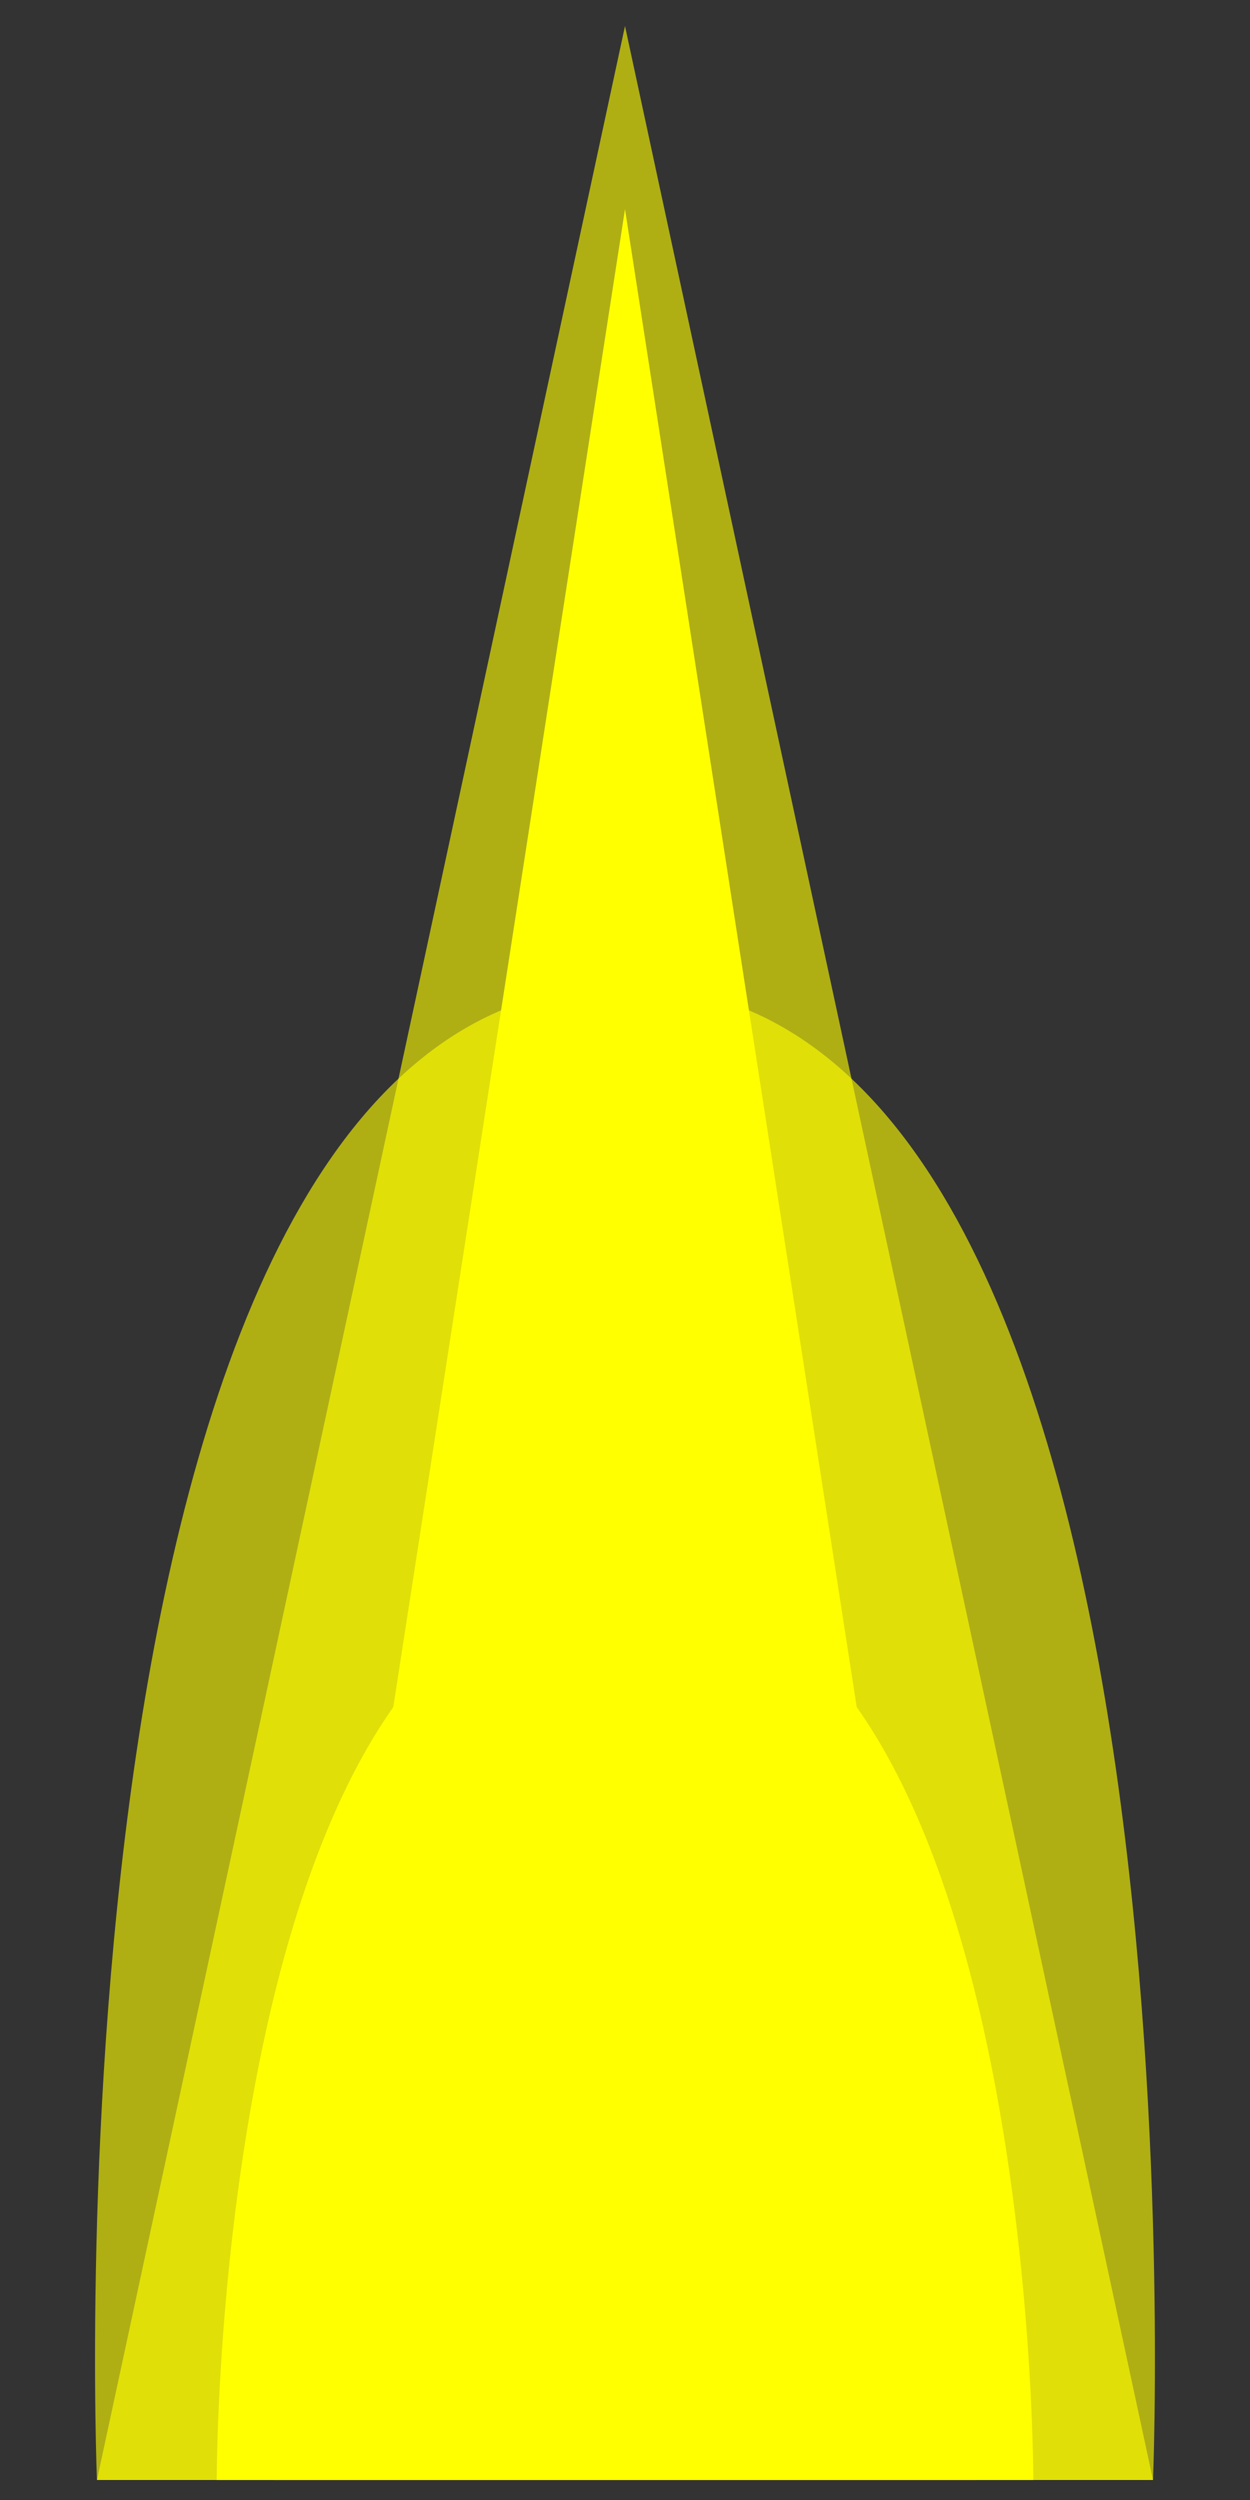 <?xml version="1.0" encoding="UTF-8" standalone="no"?>
<!-- Created with Inkscape (http://www.inkscape.org/) -->

<svg
   xmlns:dc="http://purl.org/dc/elements/1.1/"
   xmlns:cc="http://creativecommons.org/ns#"
   xmlns:rdf="http://www.w3.org/1999/02/22-rdf-syntax-ns#"
   xmlns:svg="http://www.w3.org/2000/svg"
   xmlns="http://www.w3.org/2000/svg"
   xmlns:sodipodi="http://sodipodi.sourceforge.net/DTD/sodipodi-0.dtd"
   xmlns:inkscape="http://www.inkscape.org/namespaces/inkscape"
   width="35"
   height="70"
   id="svg3781"
   version="1.1"
   inkscape:version="0.48.5 r10040"
   sodipodi:docname="1hit.svg">
  <rect width="100%" height="100%" fill="#333333" stroke="none"/>
  <defs
     id="defs3783" />
  <sodipodi:namedview
     id="base"
     pagecolor="#ffffff"
     bordercolor="#666666"
     borderopacity="1.0"
     inkscape:pageopacity="0.0"
     inkscape:pageshadow="2"
     inkscape:zoom="4"
     inkscape:cx="19.845545"
     inkscape:cy="58.459781"
     inkscape:document-units="px"
     inkscape:current-layer="g5055"
     showgrid="true"
     fit-margin-top="0"
     fit-margin-left="0"
     fit-margin-right="0"
     fit-margin-bottom="0"
     inkscape:snap-global="false"
     inkscape:window-width="1366"
     inkscape:window-height="715"
     inkscape:window-x="0"
     inkscape:window-y="0"
     inkscape:window-maximized="1">
    <inkscape:grid
       type="xygrid"
       id="grid3791"
       empspacing="5"
       visible="true"
       enabled="true"
       snapvisiblegridlinesonly="true"
       spacingx="35px"
       spacingy="35px"
       originx="0px"
       originy="-4.5013428e-07px" />
  </sodipodi:namedview>
  <g
     inkscape:label="set"
     inkscape:groupmode="layer"
     id="layer1"
     transform="translate(0,-8.791)"
     style="display:inline">
    <path
       style="fill:#ffff00;fill-opacity:1;fill-rule:nonzero;stroke:none"
       inkscape:transform-center-y="-6.0013018"
       d="m 17.5,52.831 c 11.491,-10e-7 11.432,25.401 11.432,25.401 l -22.863,1e-6 c 0,0 -0.059,-25.401 11.432,-25.401 z"
       id="path4542"
       inkscape:connector-curvature="0"
       sodipodi:nodetypes="sccs" />
    <path
       sodipodi:nodetypes="sccs"
       inkscape:connector-curvature="0"
       id="path4545"
       d="m 17.5,36.39 c 16.541,0 14.784,41.841 14.784,41.841 l -29.569,1e-6 c 0,0 -1.756,-41.841 14.784,-41.841 z"
       inkscape:transform-center-y="-6.0013019"
       style="fill:#ffff00;fill-opacity:0.608;fill-rule:nonzero;stroke:none" />
  </g>
  <g
     style="display:inline"
     transform="translate(0,-8.791)"
     id="g5055"
     inkscape:groupmode="layer"
     inkscape:label="damage">
    <path
       sodipodi:nodetypes="cccc"
       inkscape:connector-curvature="0"
       id="path5057"
       d="m 17.5,14.647 9.835,63.585 -19.67,1e-6 z"
       inkscape:transform-center-y="-6.0013019"
       style="fill:#ffff00;fill-opacity:1;fill-rule:nonzero;stroke:none" />
    <path
       style="fill:#ffff00;fill-opacity:0.608;fill-rule:nonzero;stroke:none"
       inkscape:transform-center-y="-6.0013019"
       d="m 17.5,9.52 14.784,68.711 -29.569,1e-6 z"
       id="path5059"
       inkscape:connector-curvature="0"
       sodipodi:nodetypes="cccc" />
  </g>
</svg>
